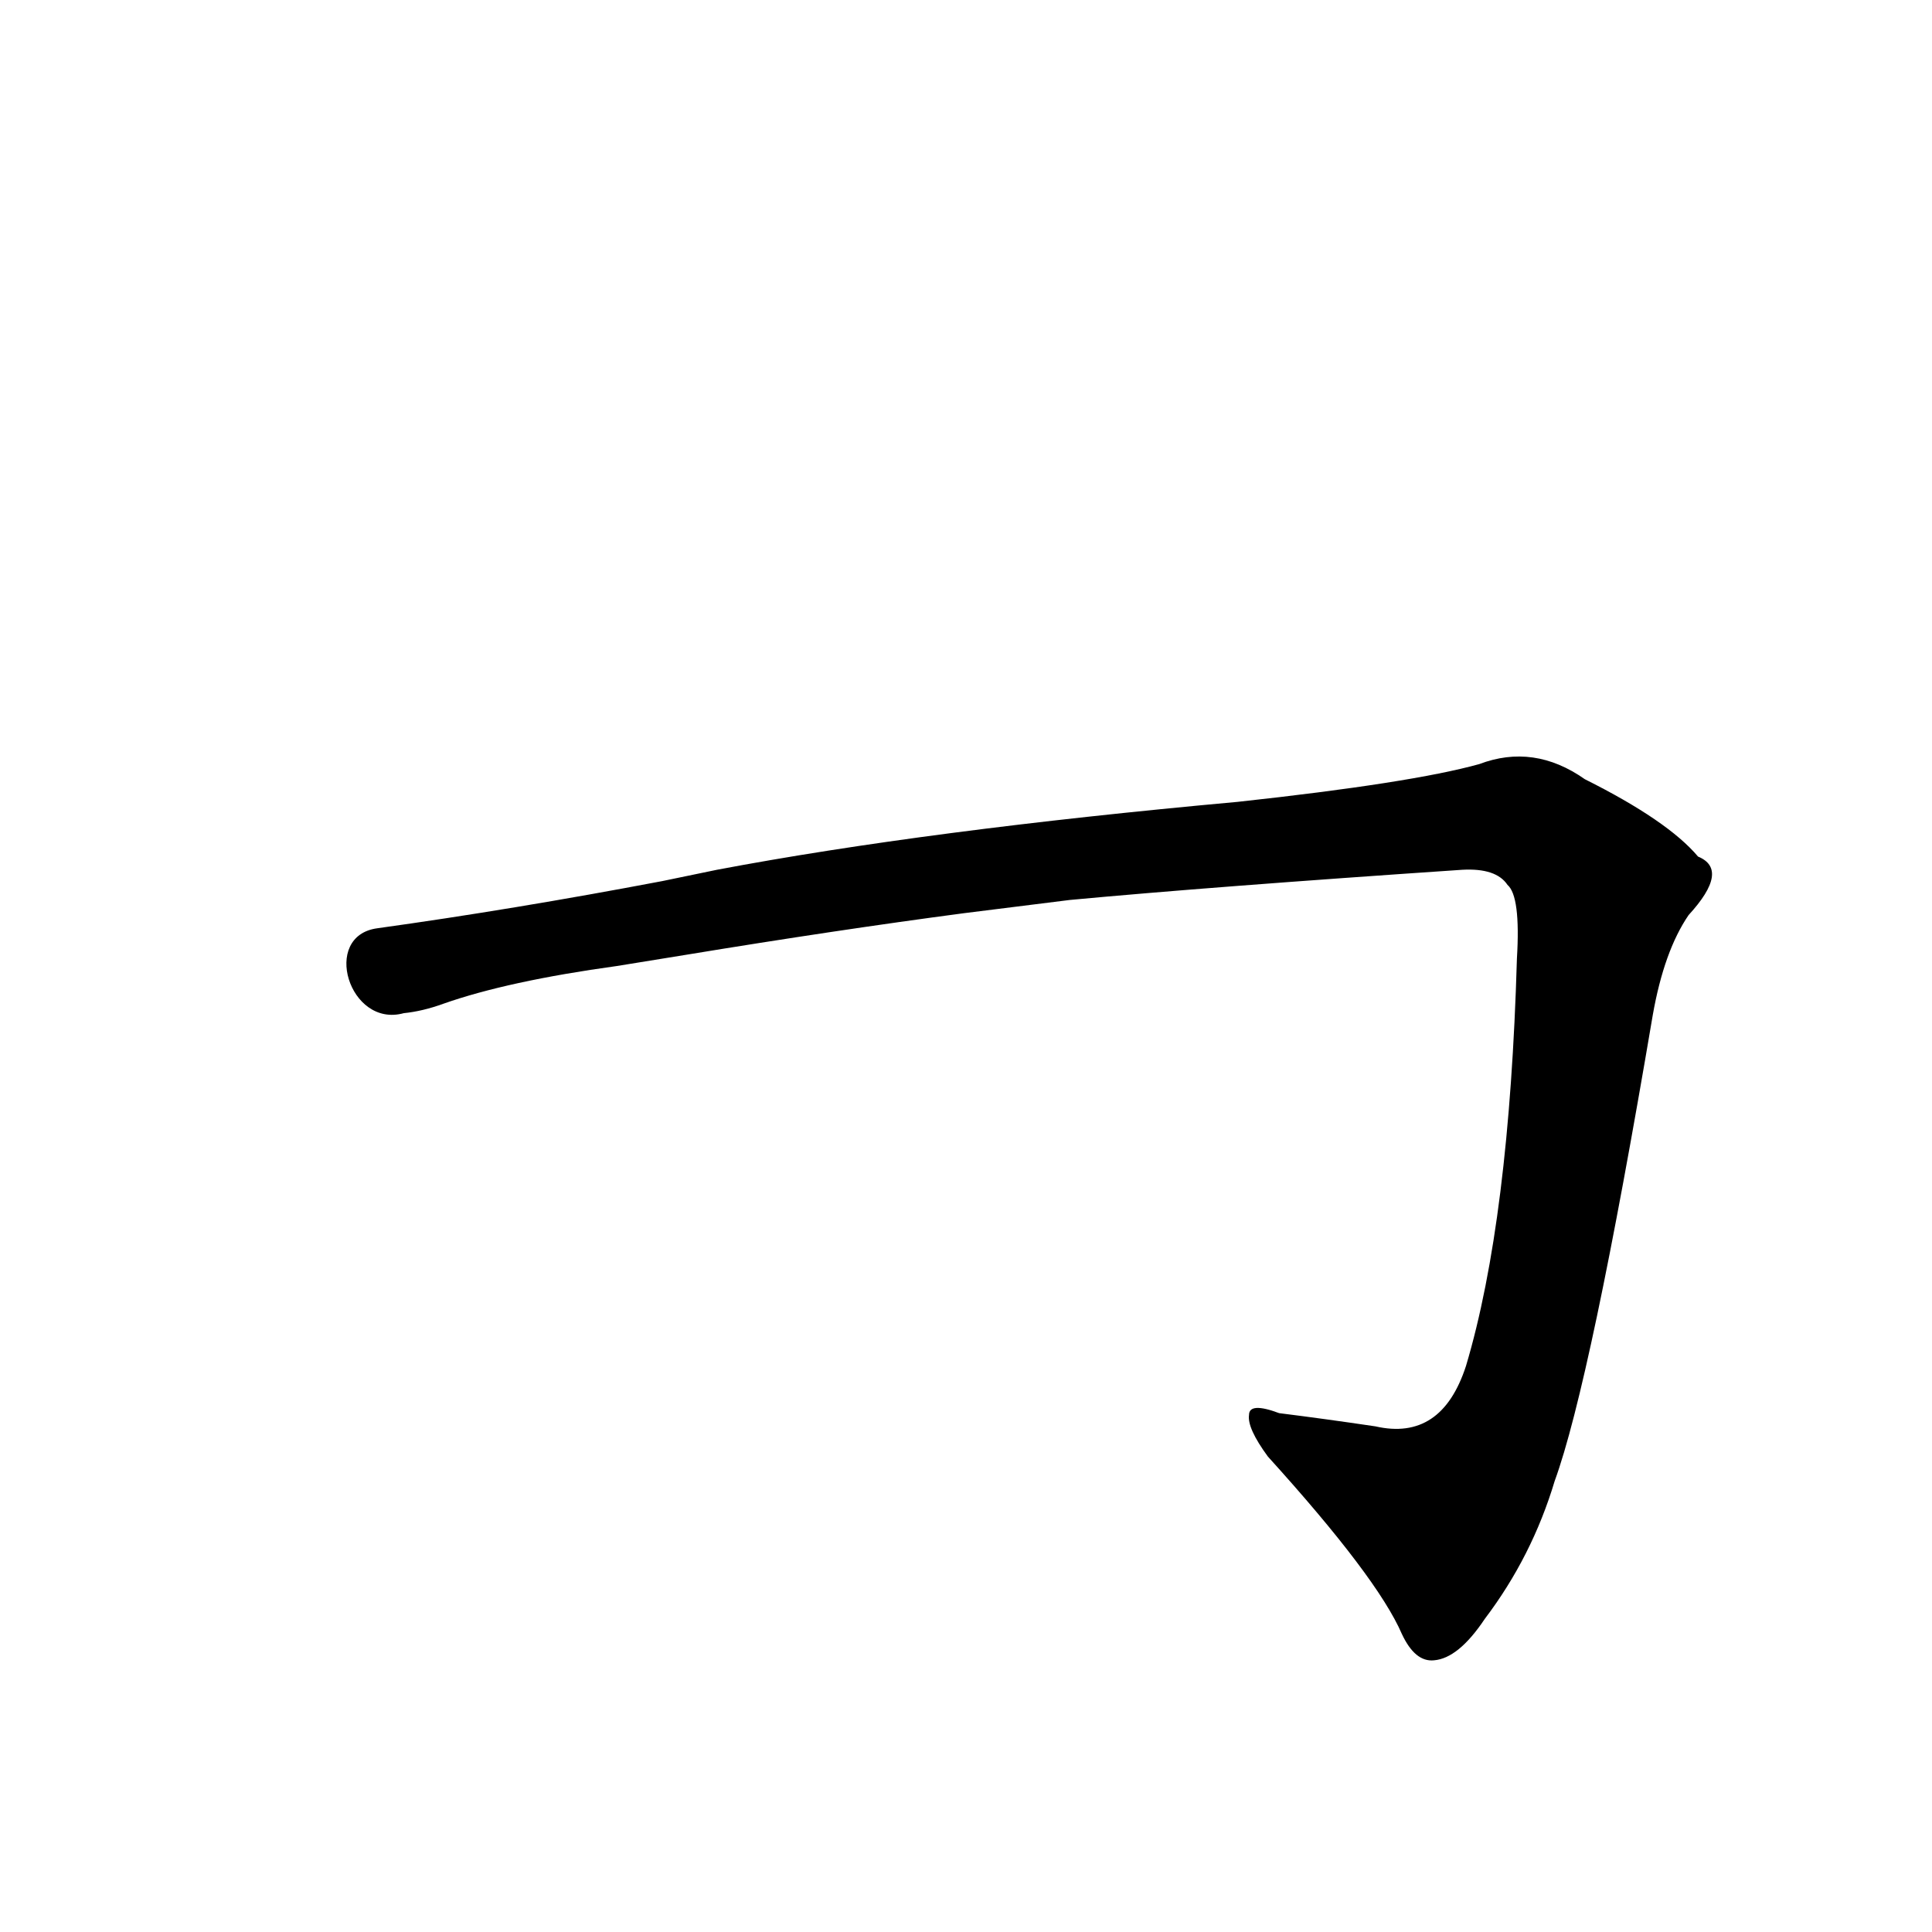 <?xml version='1.0' encoding='utf-8'?>
<svg xmlns="http://www.w3.org/2000/svg" version="1.1" viewBox="0 0 1024 1024"><g transform="scale(1, -1) translate(0, -900)"><path d="M 567 423 Q 642 430 775 439 Q 793 440 799 431 Q 806 425 804 392 Q 800 253 777 176 Q 764 136 729 144 Q 702 148 678 151 Q 662 157 662 150 Q 661 143 672 128 Q 730 64 743 34 Q 750 19 760 20 Q 773 21 787 42 Q 812 75 824 115 Q 843 167 876 362 Q 882 396 895 415 Q 917 439 900 446 Q 884 465 840 487 Q 813 506 784 495 Q 748 485 656 475 Q 491 460 380 439 L 351 433 Q 272 418 200 408 C 170 404 185 355 214 363 Q 224 364 235 368 Q 269 380 327 388 L 364 394 Q 443 407 511 416 L 567 423 Z" fill="black" /></g></svg>
